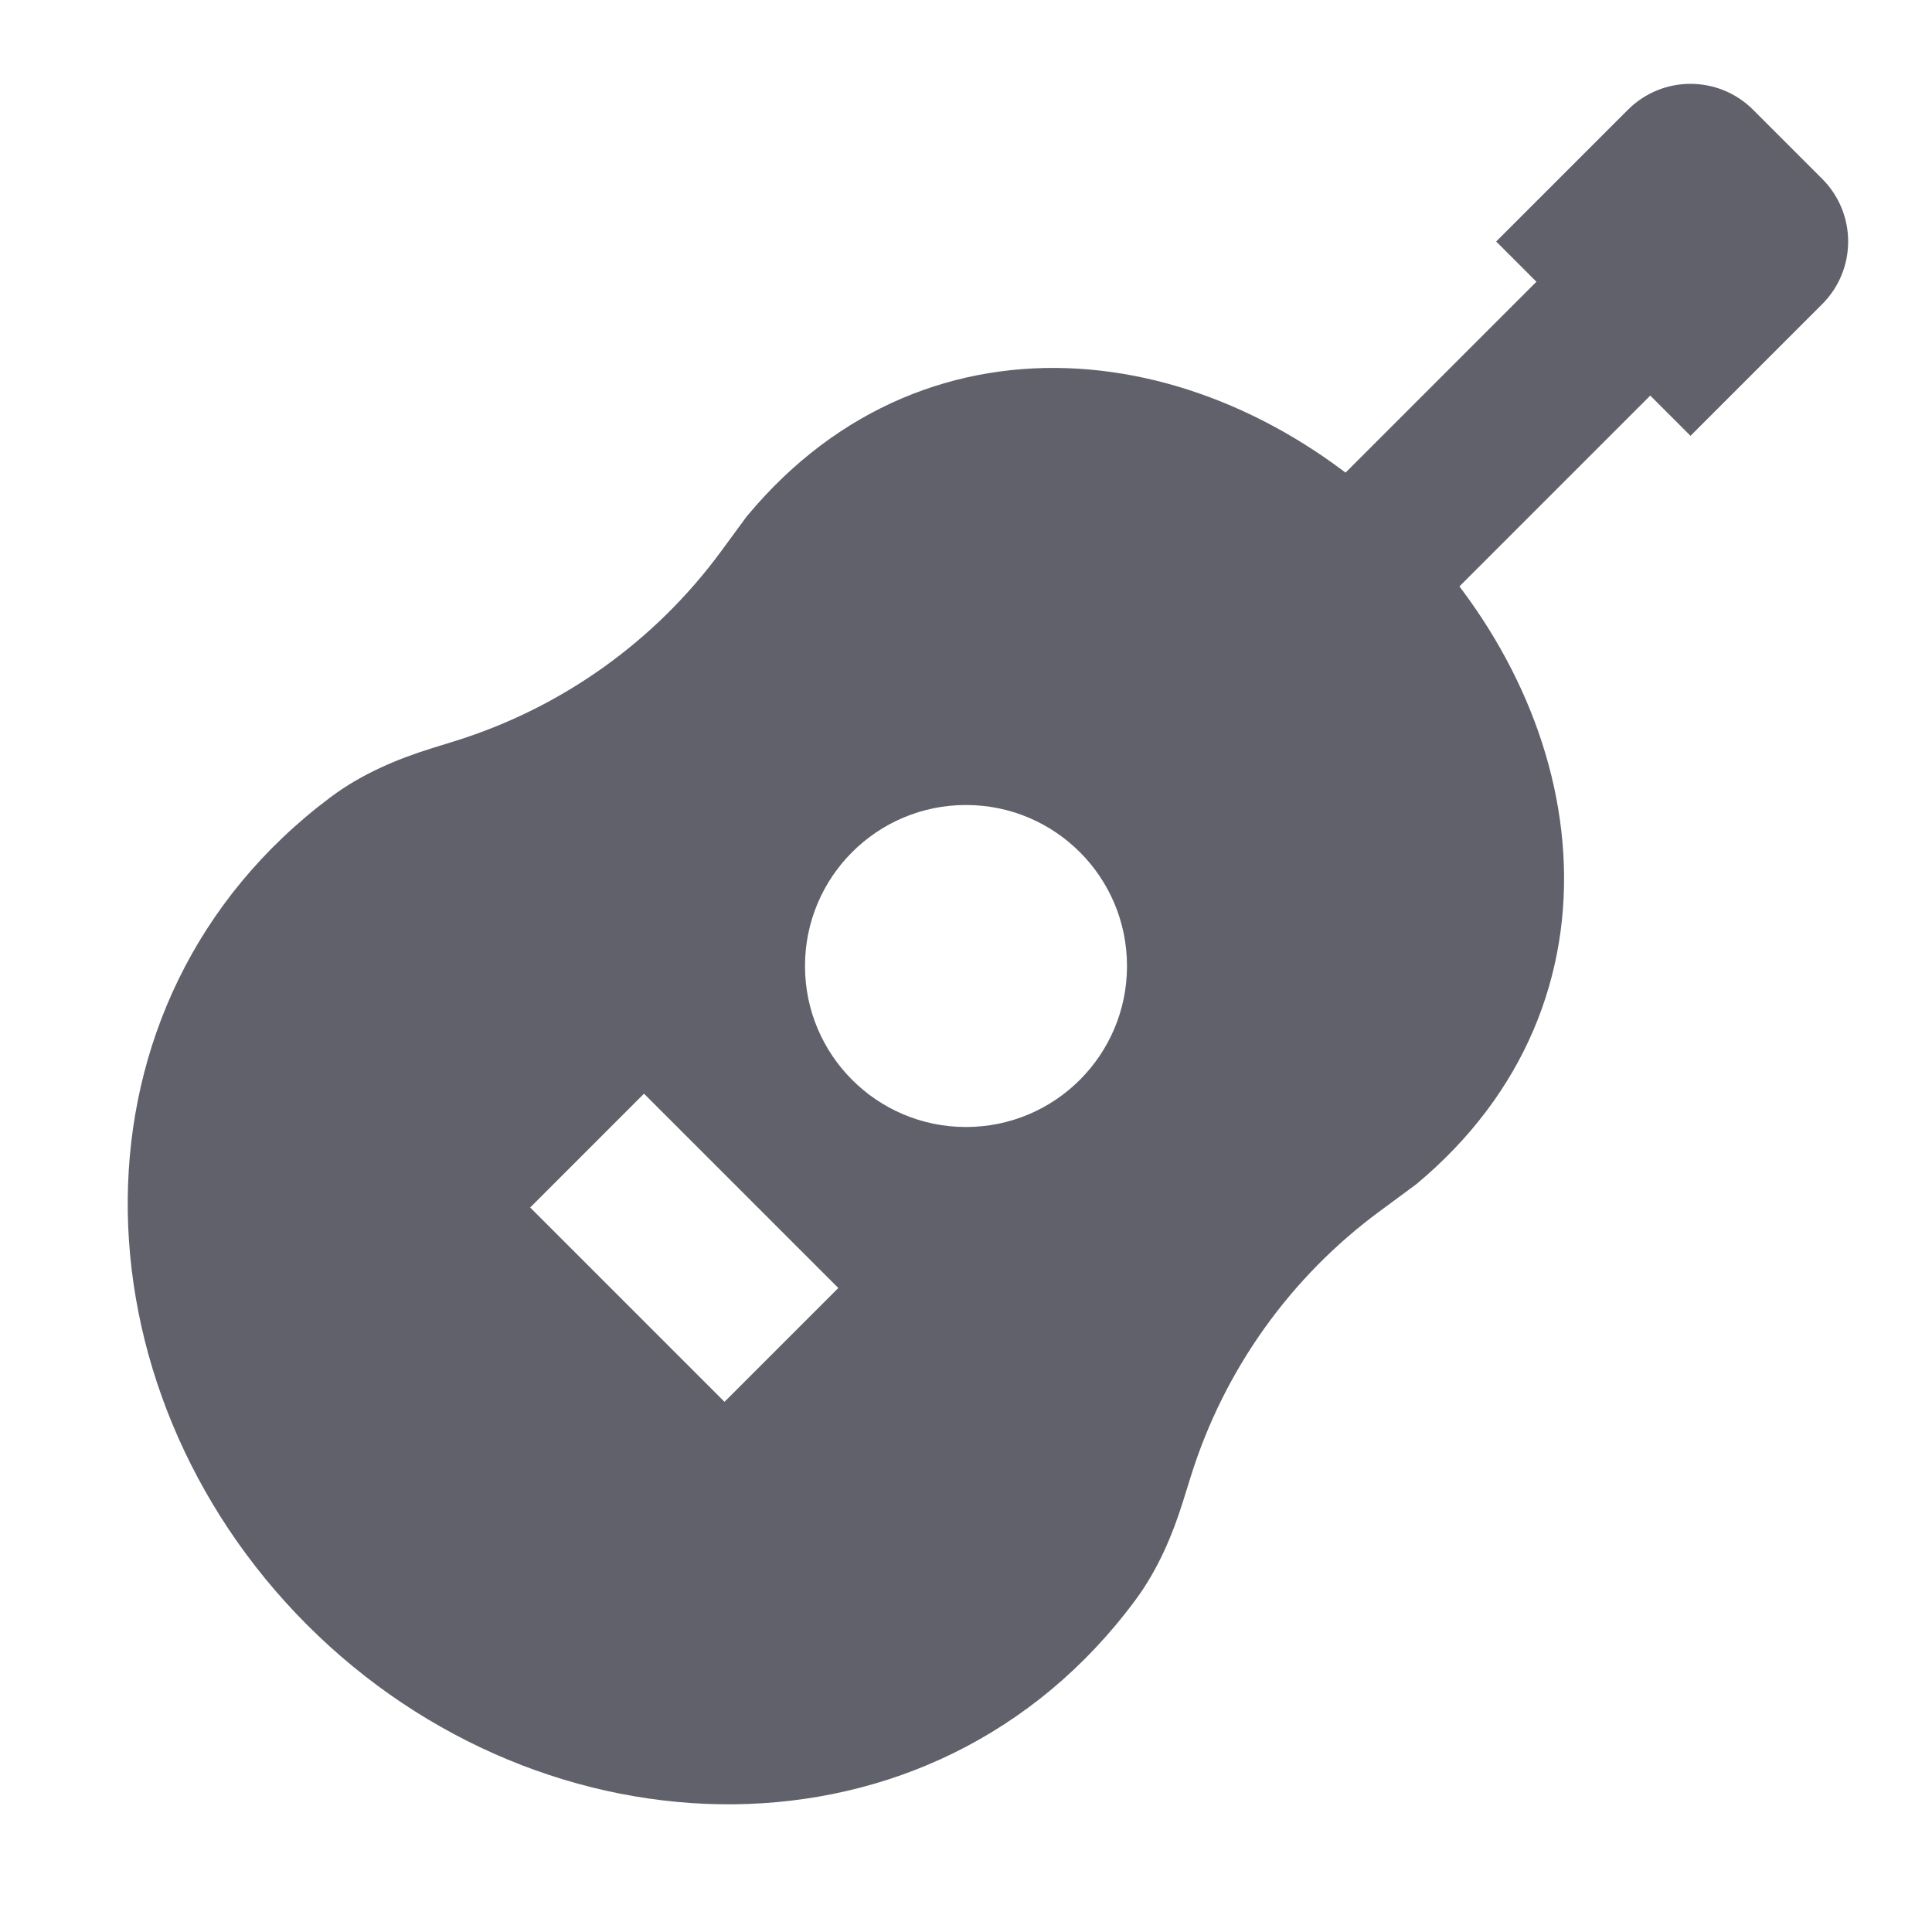 <svg xmlns="http://www.w3.org/2000/svg" height="24" width="24" viewBox="0 0 24 24"> <path fill-rule="evenodd" clip-rule="evenodd" d="M22.207 3.207L15.207 10.207L13.793 8.793L20.793 1.793L22.207 3.207Z" fill="#61616b" data-color="color-2"></path> <path fill-rule="evenodd" clip-rule="evenodd" d="M18.586 3L20.222 1.364C20.652 0.934 21.348 0.934 21.778 1.364L22.636 2.222C23.066 2.652 23.066 3.348 22.636 3.778L21 5.414L18.586 3Z" fill="#61616b"></path> <path fill-rule="evenodd" clip-rule="evenodd" d="M17.47 6.529C16.33 5.391 14.872 4.67 13.393 4.58C11.9 4.489 10.416 5.046 9.283 6.407L9.273 6.419L8.961 6.844C8.138 7.966 6.977 8.794 5.648 9.207L5.358 9.297C4.938 9.428 4.496 9.611 4.105 9.904C0.719 12.442 0.873 17.239 3.814 20.184C6.757 23.131 11.584 23.286 14.107 19.873C14.39 19.49 14.568 19.059 14.696 18.65L14.793 18.339C15.206 17.018 16.029 15.863 17.144 15.043L17.58 14.721L17.592 14.712C18.953 13.58 19.511 12.096 19.42 10.603C19.331 9.125 18.609 7.667 17.47 6.529ZM10.414 16L8 13.586L6.586 15L9 17.414L10.414 16ZM12 14C13.105 14 14 13.105 14 12C14 10.895 13.105 10 12 10C10.895 10 10 10.895 10 12C10 13.105 10.895 14 12 14Z" fill="#61616b"></path></svg>